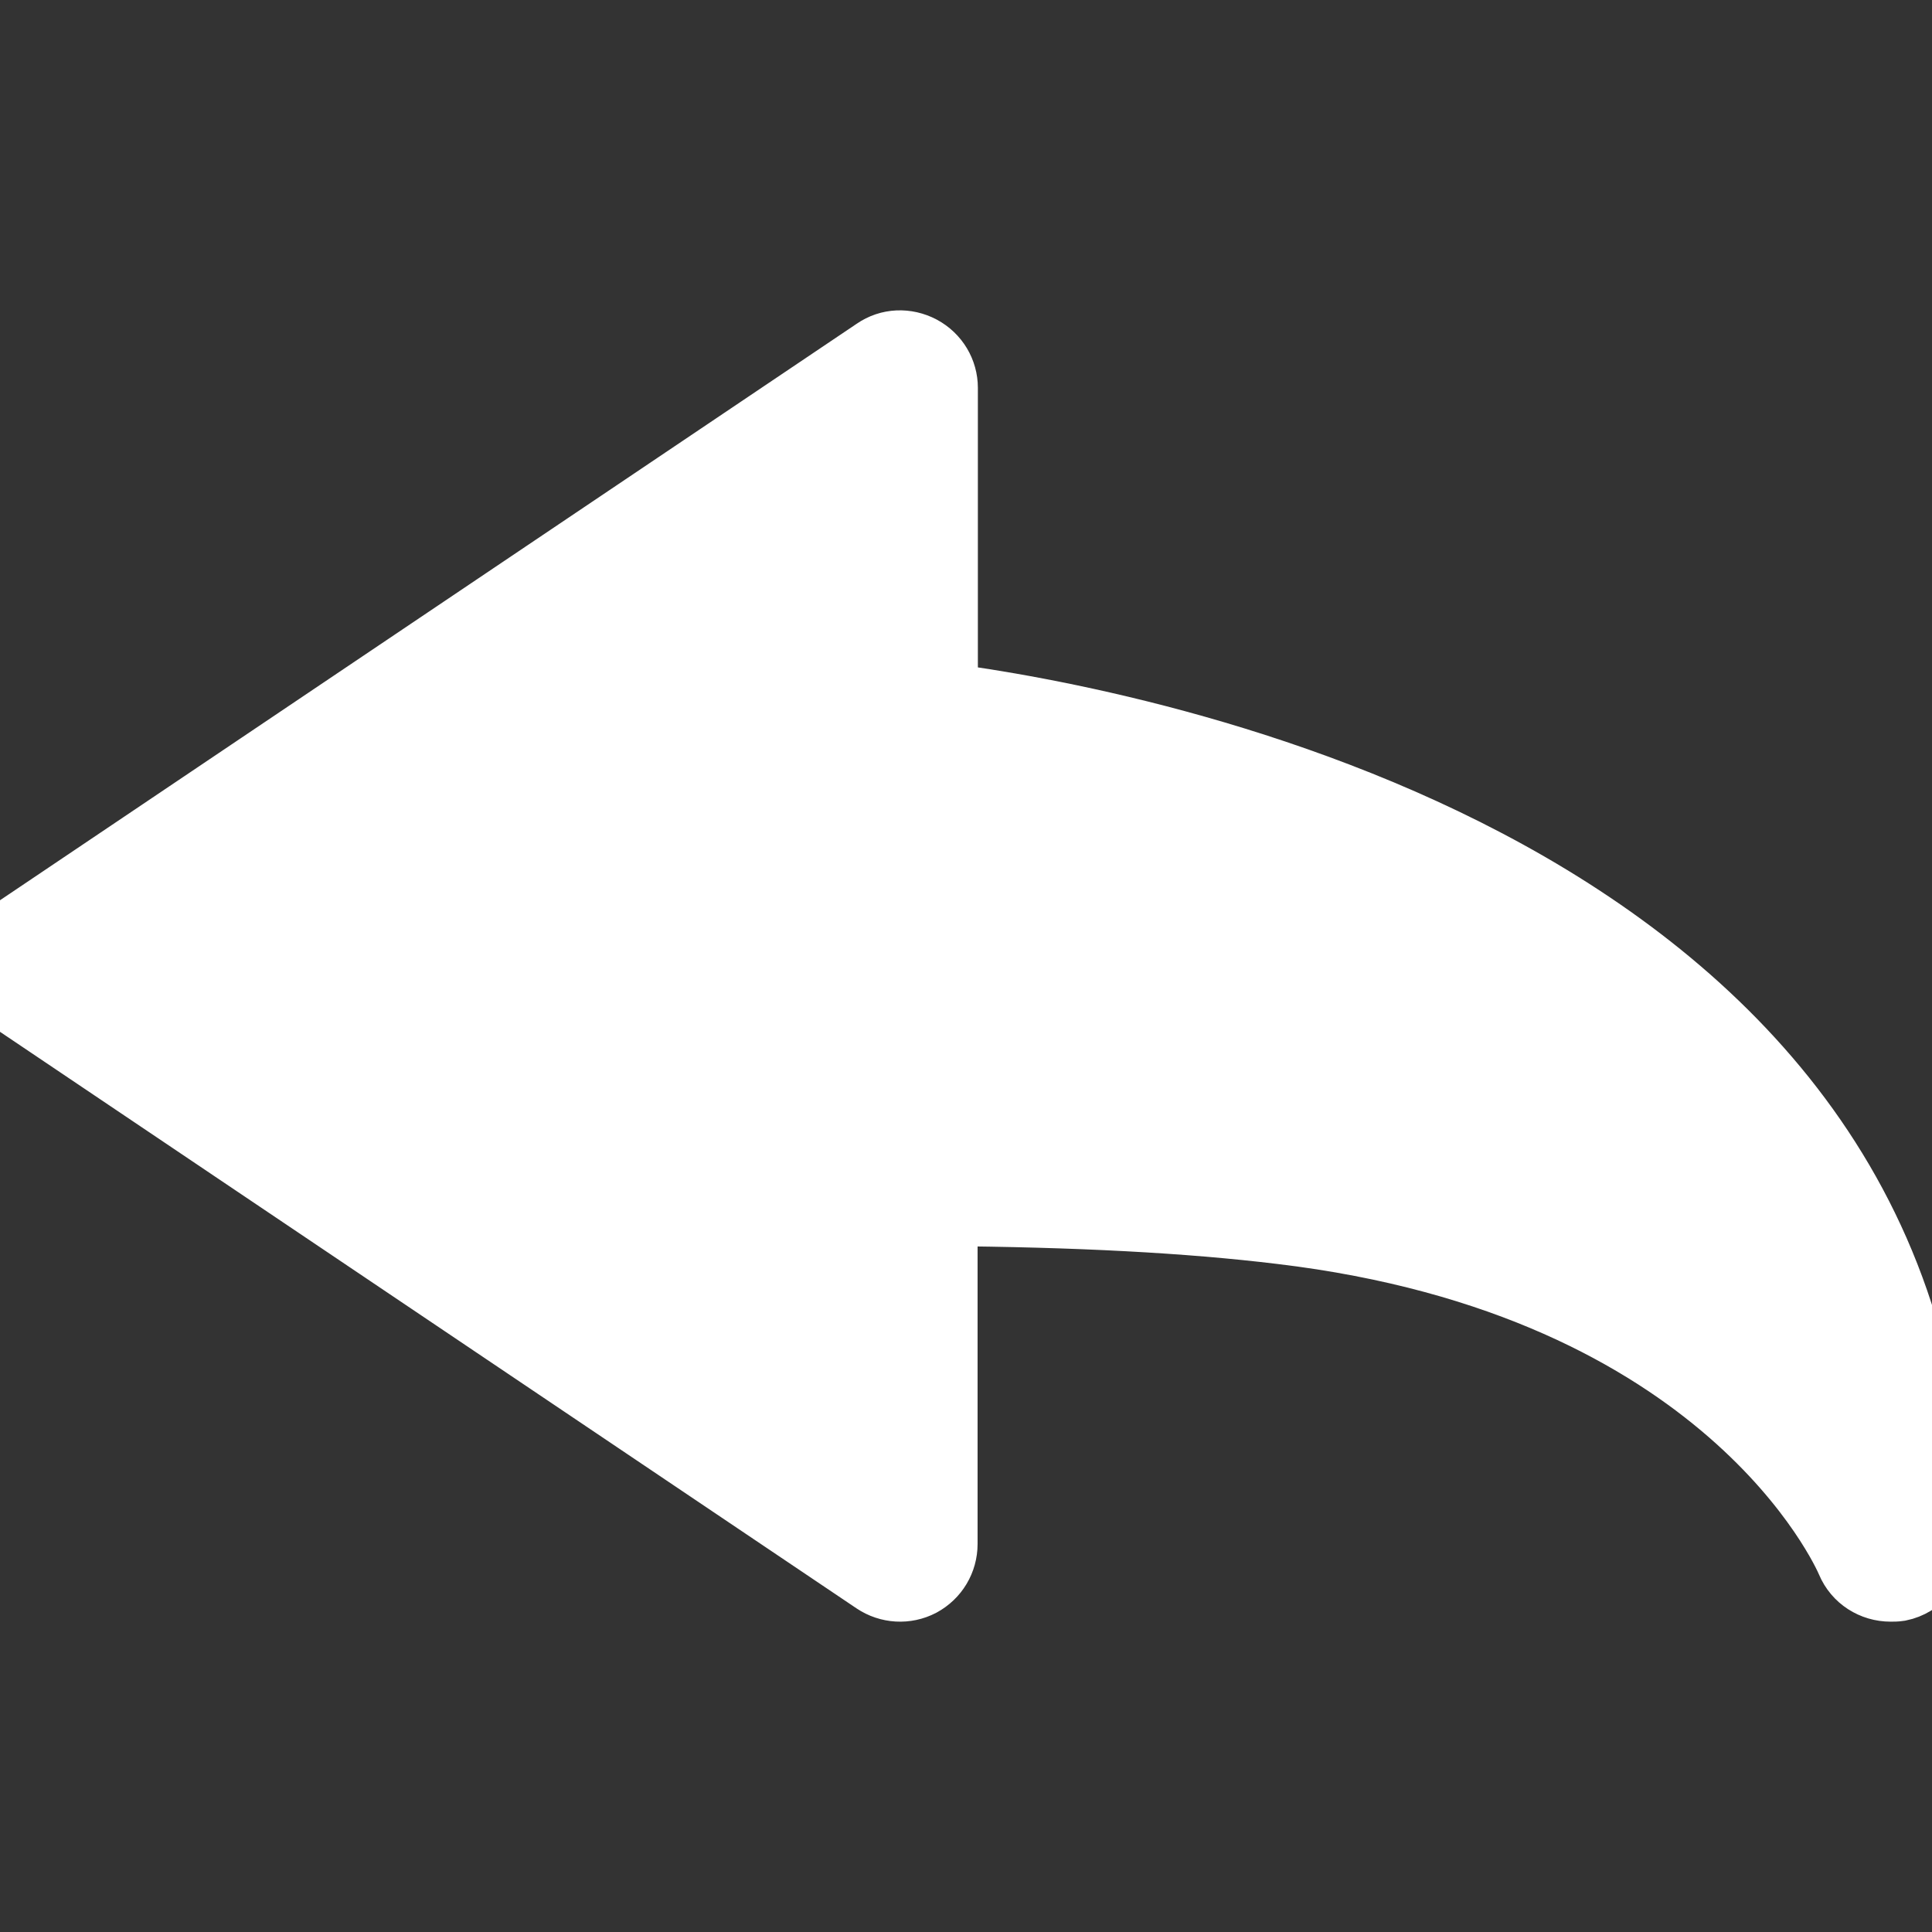 <svg fill="white" height="200px" width="200px" version="1.1" id="Capa_1" xmlns="http://www.w3.org/2000/svg" xmlns:xlink="http://www.w3.org/1999/xlink" viewBox="0 0 26.676 26.676" xml:space="preserve" stroke="white"><rect x="0" y="0" width="26.676" height="26.676" fill="#333333" stroke="none"/><g id="SVGRepo_bgCarrier" stroke-width="0"></g><g id="SVGRepo_tracerCarrier" stroke-linecap="round" stroke-linejoin="round" stroke="#CCCCCC" stroke-width="0.16"></g><g id="SVGRepo_iconCarrier"> <g> <path d="M26.105,21.891c-0.229,0-0.439-0.131-0.529-0.346l0,0c-0.066-0.156-1.716-3.857-7.885-4.59 c-1.285-0.156-2.824-0.236-4.693-0.25v4.613c0,0.213-0.115,0.406-0.304,0.508c-0.188,0.098-0.413,0.084-0.588-0.033L0.254,13.815 C0.094,13.708,0,13.528,0,13.339c0-0.191,0.094-0.365,0.254-0.477l11.857-7.979c0.175-0.121,0.398-0.129,0.588-0.029 c0.19,0.102,0.303,0.295,0.303,0.502v4.293c2.578,0.336,13.674,2.33,13.674,11.674c0,0.271-0.191,0.508-0.459,0.562 C26.18,21.891,26.141,21.891,26.105,21.891z"></path> <g> </g> <g> </g> <g> </g> <g> </g> <g> </g> <g> </g> <g> </g> <g> </g> <g> </g> <g> </g> <g> </g> <g> </g> <g> </g> <g> </g> <g> </g> </g> </g></svg>